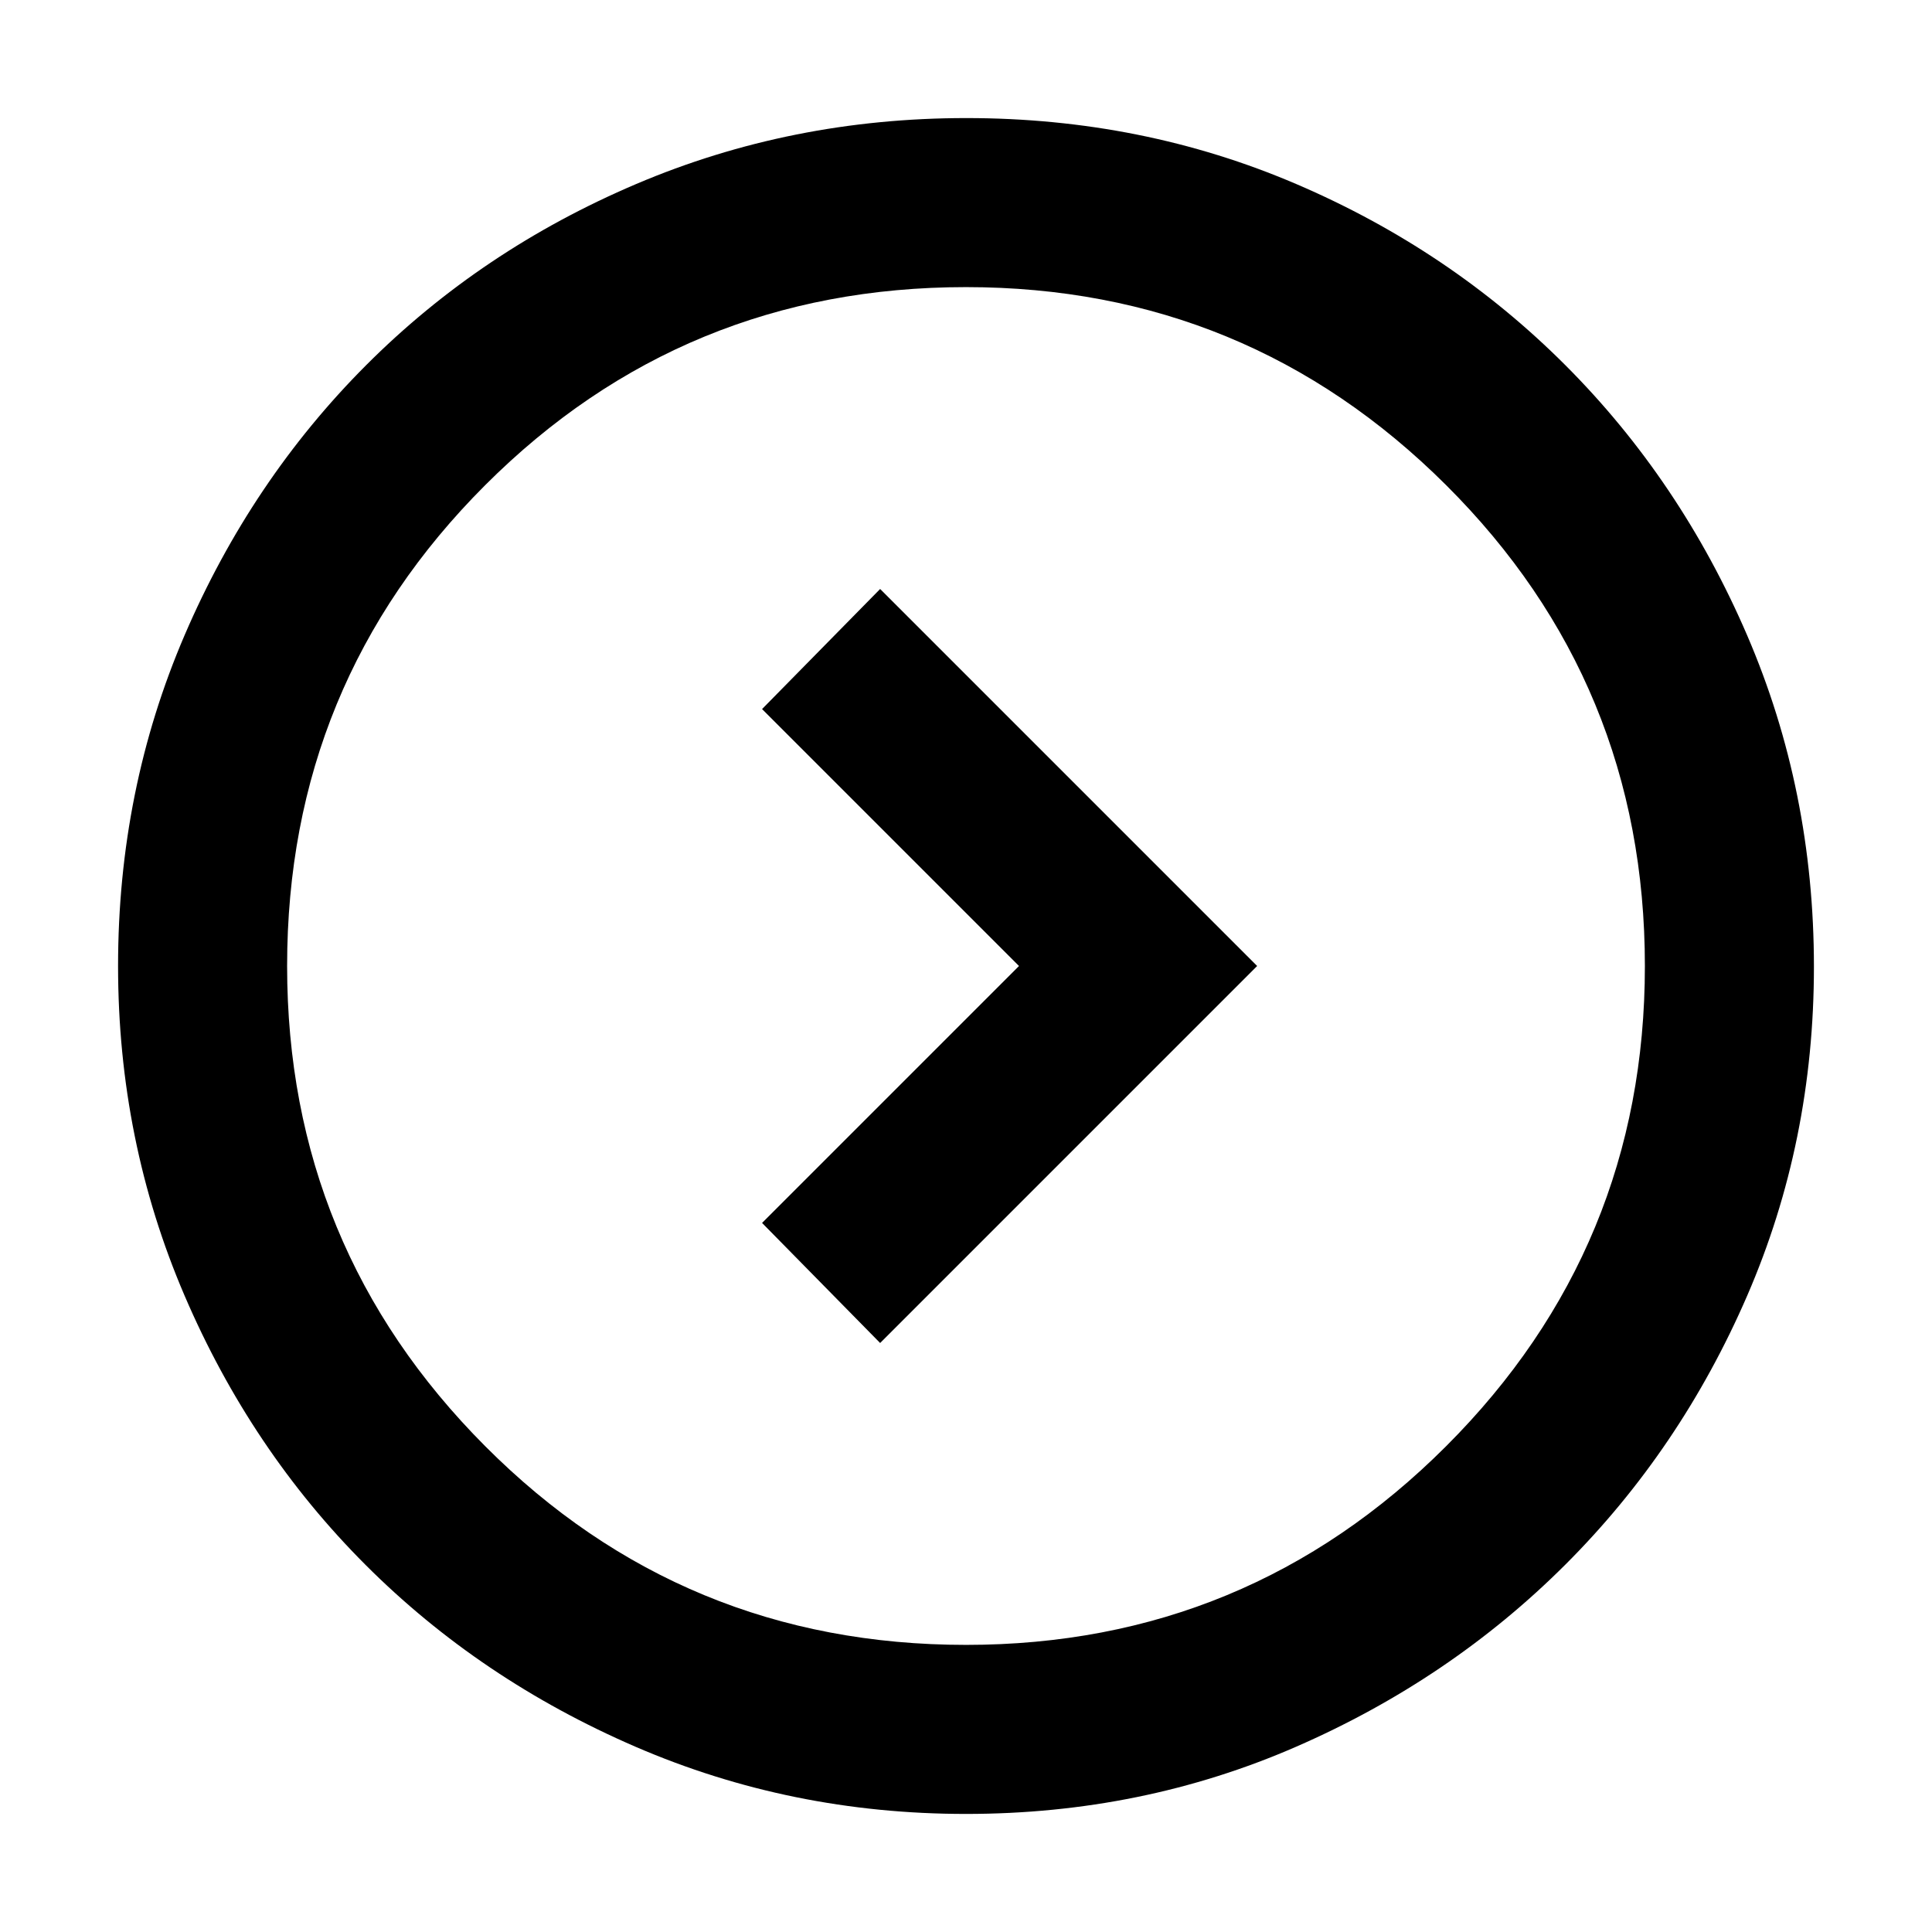 <svg xmlns="http://www.w3.org/2000/svg" height="40" viewBox="0 -960 960 960" width="40"><path d="M506.334-480 378.667-352.333l58.666 59.666L624.666-480 437.333-667.333l-58.666 59.666L506.334-480ZM480-58.667q-86.973 0-164.147-33.353-77.173-33.354-134.159-90.34-56.987-56.987-90.007-133.914Q58.667-393.201 58.667-480q0-87.48 33.079-164.42 33.079-76.94 90.224-134.163 57.146-57.224 134.159-89.987 77.014-32.763 164.034-32.763 87.384 0 163.905 32.763 76.522 32.763 133.727 90t90.371 134.292q33.167 77.056 33.167 164.667 0 86.944-33.167 163.444-33.166 76.5-90.32 133.588-57.153 57.087-133.76 90.5Q567.48-58.667 480-58.667Zm0-83.999q139.846 0 238.59-98.744T817.334-480q0-140.513-98.744-238.923-98.744-98.411-238.59-98.411-140.513 0-238.923 98.411-98.411 98.41-98.411 238.923 0 139.846 98.411 238.59 98.41 98.744 238.923 98.744ZM480-480Z"/></svg>